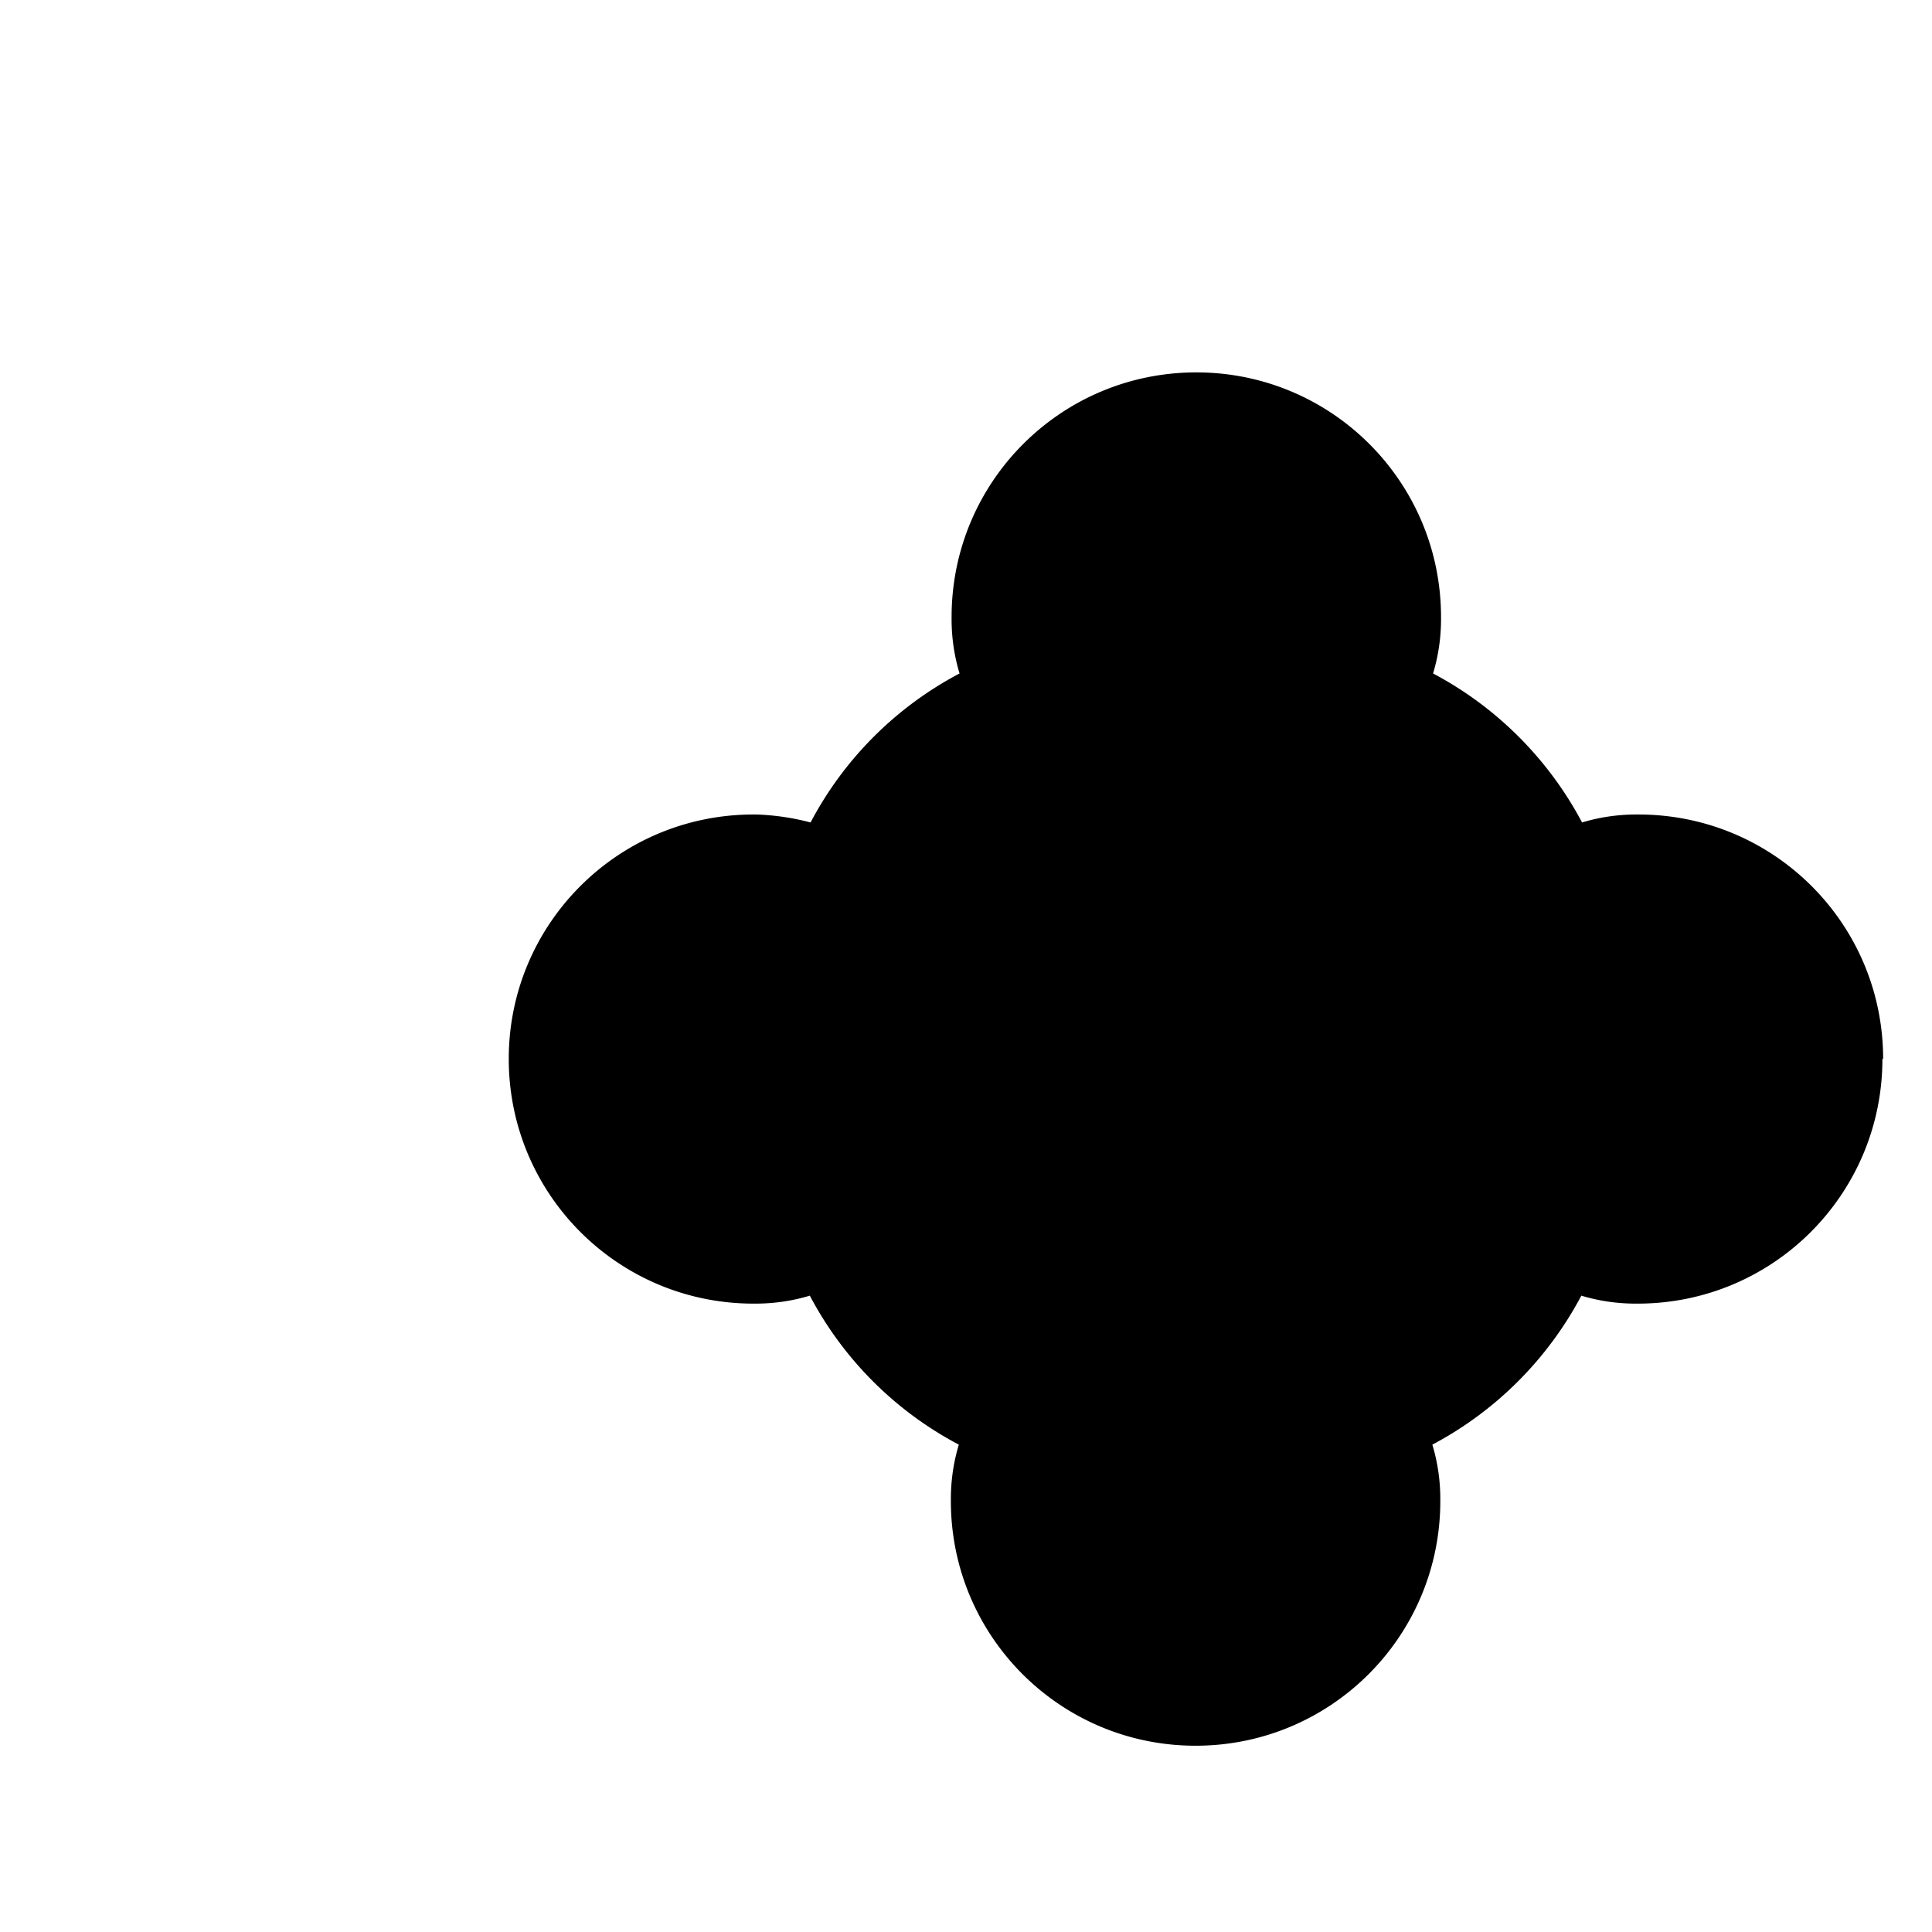 <svg xmlns="http://www.w3.org/2000/svg" viewBox="0 0 24 24" fill="currentColor">
  <path d="M23.393 13.154c0-1.68-1.359-3.036-3.04-3.036h-.026c-.236 0-.463.035-.674.099a4.454 4.454 0 0 0-1.851-1.851c.064-.211.099-.438.099-.674v-.026c0-1.68-1.359-3.04-3.04-3.04s-3.04 1.359-3.04 3.04v.026c0 .236.035.463.099.674a4.424 4.424 0 0 0-1.851 1.851 3.003 3.003 0 0 0-.674-.099H9.36c-1.681 0-3.04 1.359-3.04 3.036 0 1.68 1.359 3.04 3.04 3.04h.026c.236 0 .463-.035.674-.099a4.424 4.424 0 0 0 1.851 1.851c-.064.211-.099.438-.099.674v.026c0 1.681 1.359 3.04 3.04 3.04s3.04-1.359 3.04-3.04v-.026c0-.236-.035-.463-.099-.674a4.451 4.451 0 0 0 1.851-1.851c.211.064.438.099.674.099h.026c1.681 0 3.04-1.359 3.04-3.04z"/>
</svg>

